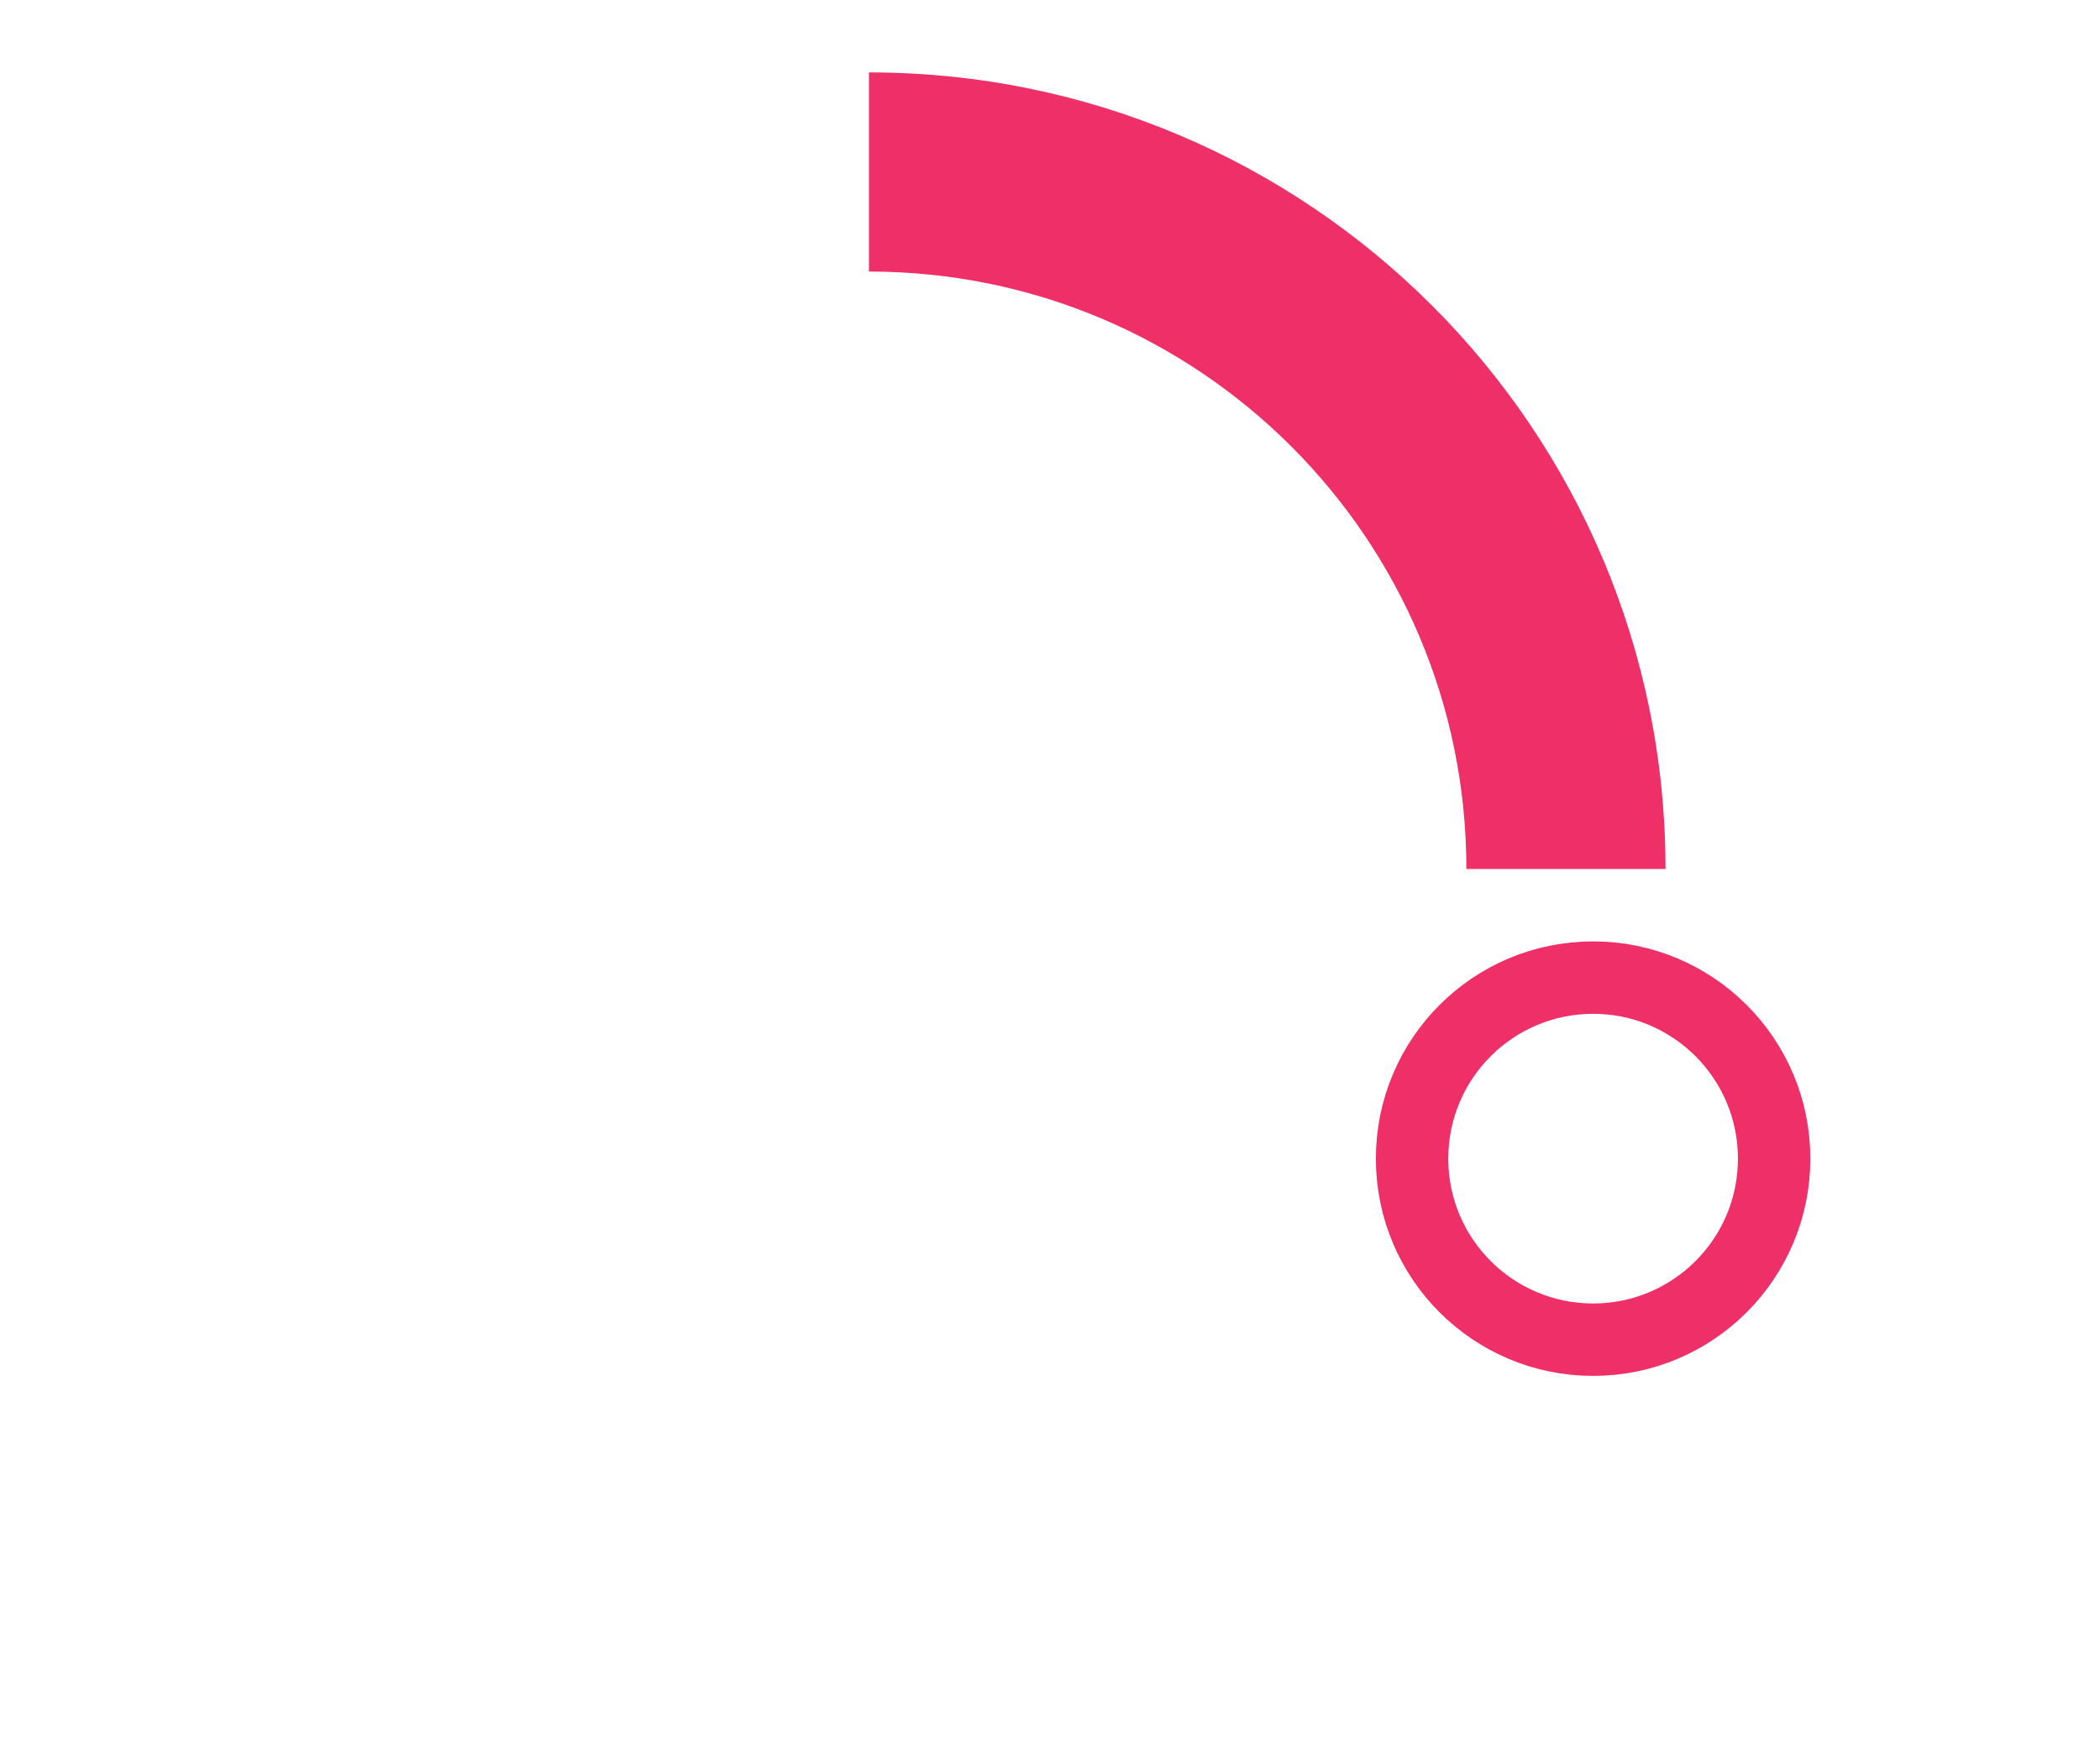 <svg width="29" height="24" viewBox="0 0 29 24" fill="none" xmlns="http://www.w3.org/2000/svg">
<path fill-rule="evenodd" clip-rule="evenodd" d="M12 3.75C7.413 3.75 3.75 7.413 3.75 12C3.75 16.587 7.413 20.25 12 20.25C16.587 20.25 20.25 16.587 20.25 12C20.25 7.413 16.587 3.75 12 3.75ZM1 12C1 5.925 5.925 1 12 1C18.075 1 23 5.925 23 12C23 18.075 18.075 23 12 23C5.925 23 1 18.075 1 12Z" fill="white" fill-opacity="0.2"/>
<path fill-rule="evenodd" clip-rule="evenodd" d="M20.25 12C20.25 7.444 16.556 3.75 12 3.75V1C18.075 1 23 5.925 23 12H20.25Z" fill="#EF2F68"/>
<g filter="url(#filter0_d_9577_18208)">
<path d="M25 14C25 15.657 23.657 17 22 17C20.343 17 19 15.657 19 14C19 12.343 20.343 11 22 11C23.657 11 25 12.343 25 14Z" fill="white"/>
<path d="M24.5 14C24.5 15.381 23.381 16.5 22 16.5C20.619 16.5 19.5 15.381 19.5 14C19.5 12.619 20.619 11.5 22 11.5C23.381 11.5 24.5 12.619 24.5 14Z" stroke="#EF2F68"/>
</g>
<defs>
<filter id="filter0_d_9577_18208" x="15" y="9" width="14" height="14" filterUnits="userSpaceOnUse" color-interpolation-filters="sRGB">
<feFlood flood-opacity="0" result="BackgroundImageFix"/>
<feColorMatrix in="SourceAlpha" type="matrix" values="0 0 0 0 0 0 0 0 0 0 0 0 0 0 0 0 0 0 127 0" result="hardAlpha"/>
<feOffset dy="2"/>
<feGaussianBlur stdDeviation="2"/>
<feColorMatrix type="matrix" values="0 0 0 0 1 0 0 0 0 0.271 0 0 0 0 0.492 0 0 0 1 0"/>
<feBlend mode="normal" in2="BackgroundImageFix" result="effect1_dropShadow_9577_18208"/>
<feBlend mode="normal" in="SourceGraphic" in2="effect1_dropShadow_9577_18208" result="shape"/>
</filter>
</defs>
</svg>

